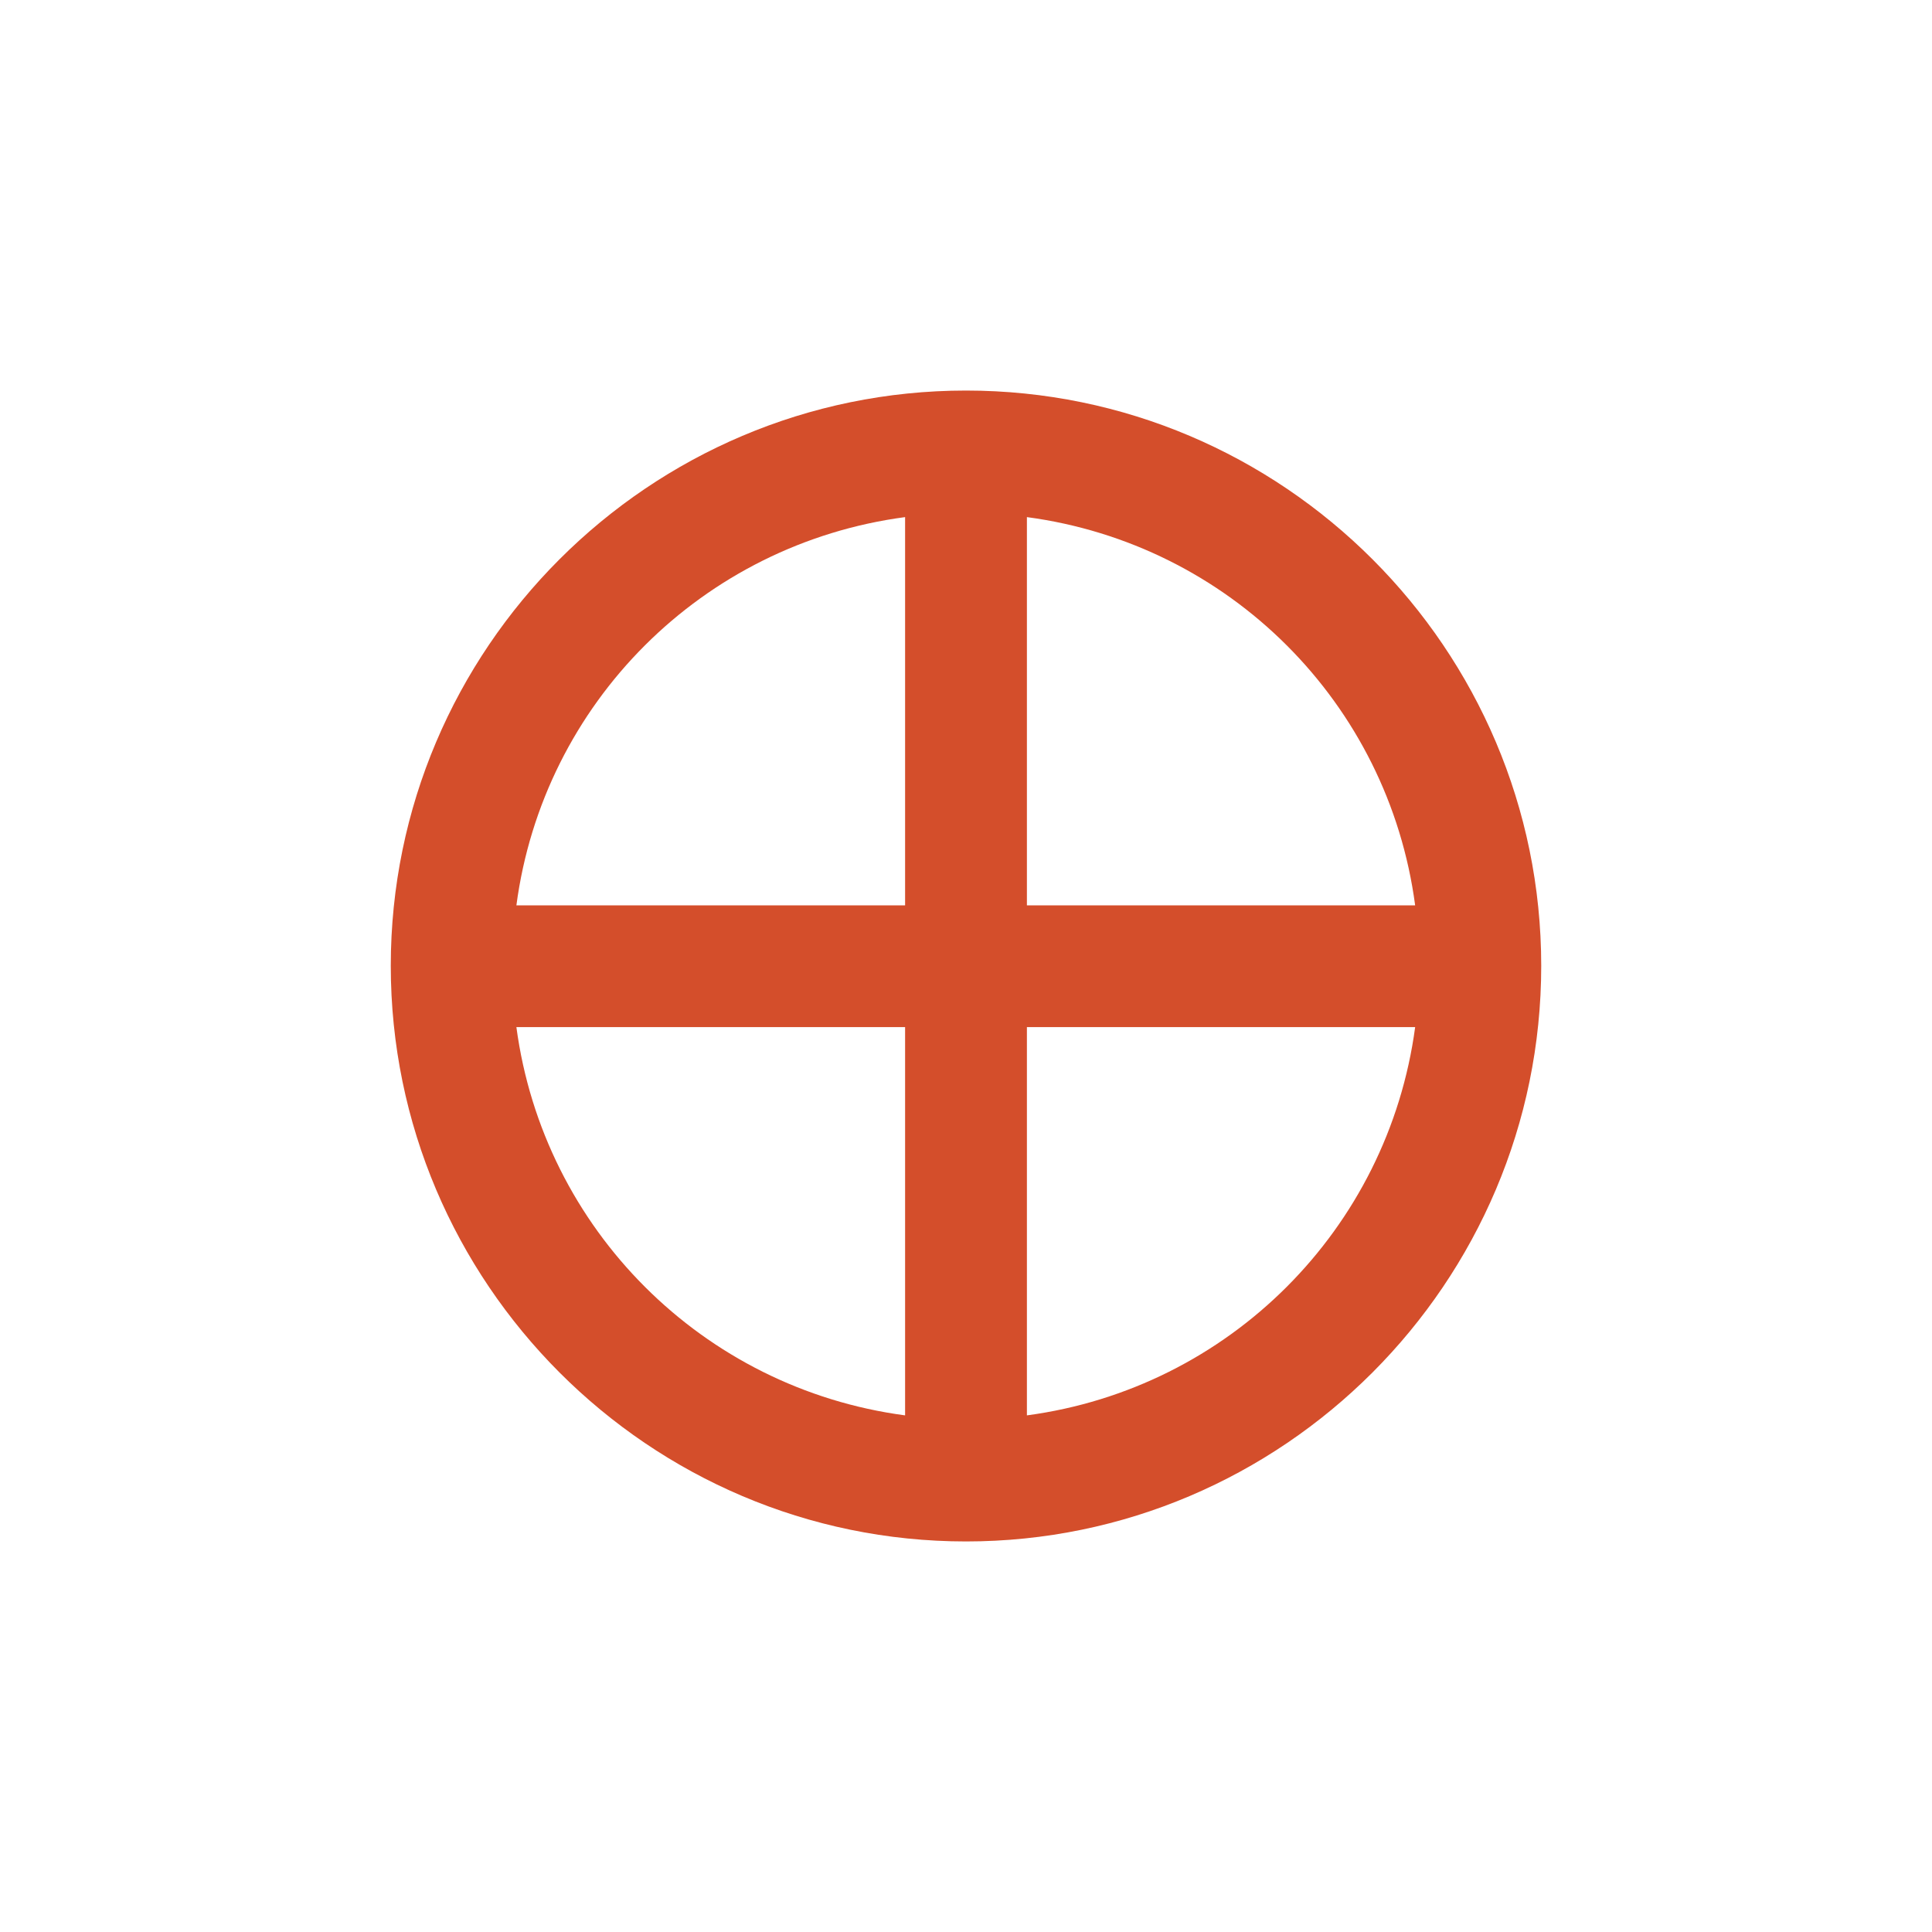 <svg height="512" viewBox="0 0 512 512" width="512" xmlns="http://www.w3.org/2000/svg">
 <path d="m256 643.86c-84.01 0-152.44 68.43-152.44 152.44s68.43 152.56 152.44 152.56 152.44-68.55 152.44-152.56-68.43-152.44-152.44-152.44m-16.14 33.539v102.89h-103.01c7.112-53.648 49.35-95.77 103.01-102.89m32.28 0c53.622 7.146 95.78 49.26 102.89 102.89h-102.89zm-135.29 135.16h103.01v102.89c-53.602-7.125-95.83-49.3-103.01-102.89m135.29 0h102.89c-7.176 53.56-49.32 95.73-102.89 102.89z" fill="#d44e2b" transform="translate(0 -540.36)"/>
</svg>
